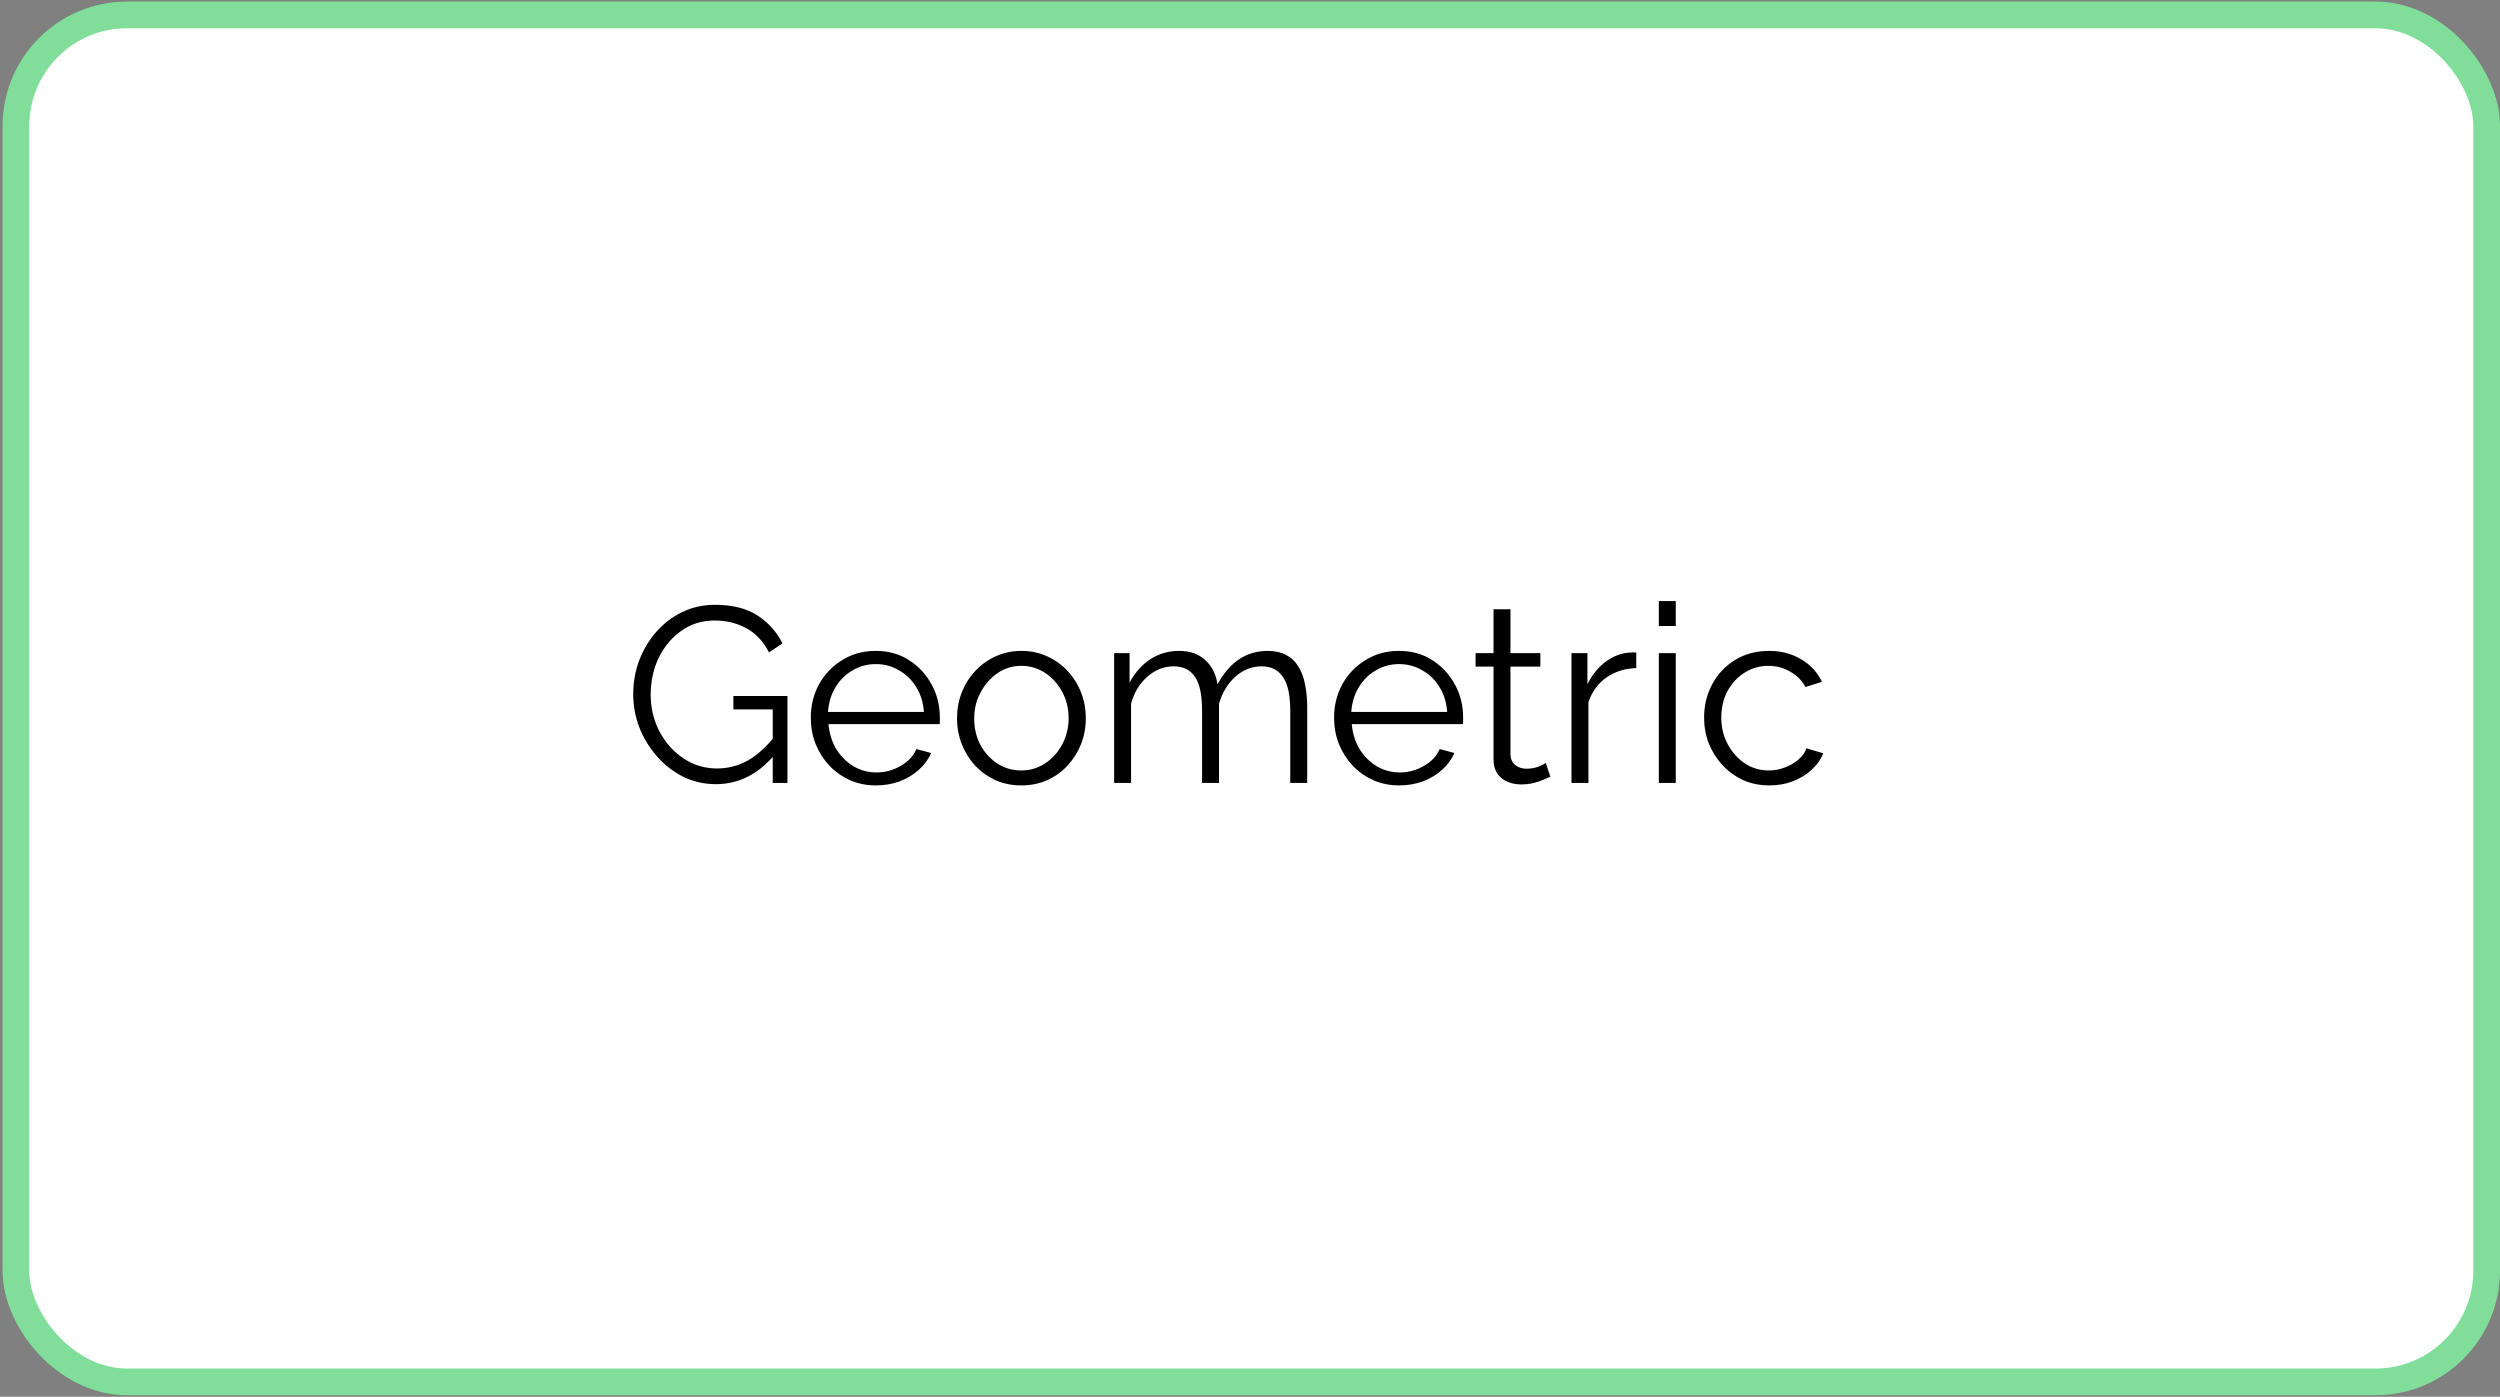 <svg width="281" height="157" viewBox="0 0 281 157" fill="none" xmlns="http://www.w3.org/2000/svg">
<rect x="0" y="0" width="281" height="157" fill="#808080" stroke="none"/>
<rect x="1.787" y="1.676" width="277.713" height="153.649" rx="12.5" fill="white" stroke="#81DE9A" stroke-width="3"/>
<path d="M80.472 88.14C79.147 88.14 77.915 87.86 76.776 87.3C75.637 86.721 74.648 85.947 73.808 84.976C72.968 84.005 72.315 82.923 71.848 81.728C71.4 80.533 71.176 79.301 71.176 78.032C71.176 76.688 71.4 75.419 71.848 74.224C72.315 73.011 72.959 71.937 73.78 71.004C74.601 70.071 75.572 69.333 76.692 68.792C77.812 68.251 79.035 67.98 80.36 67.98C82.32 67.98 83.916 68.381 85.148 69.184C86.38 69.987 87.313 71.032 87.948 72.32L86.436 73.328C85.801 72.096 84.952 71.191 83.888 70.612C82.824 70.033 81.639 69.744 80.332 69.744C79.231 69.744 78.232 69.977 77.336 70.444C76.459 70.911 75.703 71.536 75.068 72.32C74.433 73.104 73.948 73.991 73.612 74.98C73.295 75.969 73.136 76.996 73.136 78.06C73.136 79.18 73.323 80.244 73.696 81.252C74.069 82.241 74.601 83.128 75.292 83.912C75.983 84.677 76.776 85.284 77.672 85.732C78.587 86.161 79.567 86.376 80.612 86.376C81.825 86.376 82.973 86.077 84.056 85.48C85.139 84.864 86.175 83.921 87.164 82.652V84.724C85.279 87.001 83.048 88.14 80.472 88.14ZM86.856 79.74H82.432V78.228H88.508V88H86.856V79.74ZM98.443 88.28C97.398 88.28 96.427 88.084 95.531 87.692C94.635 87.281 93.86 86.731 93.207 86.04C92.554 85.331 92.04 84.519 91.667 83.604C91.312 82.689 91.135 81.709 91.135 80.664C91.135 79.301 91.443 78.051 92.059 76.912C92.694 75.773 93.562 74.868 94.663 74.196C95.764 73.505 97.015 73.16 98.415 73.16C99.852 73.16 101.103 73.505 102.167 74.196C103.25 74.887 104.099 75.801 104.715 76.94C105.331 78.06 105.639 79.292 105.639 80.636C105.639 80.785 105.639 80.935 105.639 81.084C105.639 81.215 105.63 81.317 105.611 81.392H93.123C93.216 82.437 93.506 83.371 93.991 84.192C94.495 84.995 95.139 85.639 95.923 86.124C96.726 86.591 97.594 86.824 98.527 86.824C99.479 86.824 100.375 86.581 101.215 86.096C102.074 85.611 102.671 84.976 103.007 84.192L104.659 84.64C104.36 85.331 103.903 85.956 103.287 86.516C102.671 87.076 101.943 87.515 101.103 87.832C100.282 88.131 99.395 88.28 98.443 88.28ZM93.067 80.02H103.847C103.772 78.956 103.483 78.023 102.979 77.22C102.494 76.417 101.85 75.792 101.047 75.344C100.263 74.877 99.395 74.644 98.443 74.644C97.491 74.644 96.623 74.877 95.839 75.344C95.055 75.792 94.411 76.427 93.907 77.248C93.422 78.051 93.142 78.975 93.067 80.02ZM114.793 88.28C113.747 88.28 112.777 88.084 111.881 87.692C111.003 87.281 110.238 86.731 109.585 86.04C108.95 85.331 108.455 84.528 108.101 83.632C107.746 82.717 107.569 81.756 107.569 80.748C107.569 79.703 107.746 78.732 108.101 77.836C108.455 76.921 108.959 76.119 109.613 75.428C110.266 74.719 111.031 74.168 111.909 73.776C112.805 73.365 113.775 73.16 114.821 73.16C115.866 73.16 116.827 73.365 117.705 73.776C118.582 74.168 119.347 74.719 120.001 75.428C120.654 76.119 121.158 76.921 121.513 77.836C121.867 78.732 122.045 79.703 122.045 80.748C122.045 81.756 121.867 82.717 121.513 83.632C121.158 84.528 120.654 85.331 120.001 86.04C119.366 86.731 118.601 87.281 117.705 87.692C116.827 88.084 115.857 88.28 114.793 88.28ZM109.501 80.776C109.501 81.859 109.734 82.848 110.201 83.744C110.686 84.621 111.33 85.321 112.133 85.844C112.935 86.348 113.822 86.6 114.793 86.6C115.763 86.6 116.65 86.339 117.453 85.816C118.255 85.293 118.899 84.584 119.385 83.688C119.87 82.773 120.113 81.784 120.113 80.72C120.113 79.637 119.87 78.648 119.385 77.752C118.899 76.856 118.255 76.147 117.453 75.624C116.65 75.101 115.763 74.84 114.793 74.84C113.822 74.84 112.935 75.111 112.133 75.652C111.349 76.193 110.714 76.912 110.229 77.808C109.743 78.685 109.501 79.675 109.501 80.776ZM146.929 88H145.025V79.852C145.025 78.153 144.754 76.903 144.213 76.1C143.672 75.297 142.869 74.896 141.805 74.896C140.704 74.896 139.714 75.288 138.837 76.072C137.978 76.856 137.372 77.864 137.017 79.096V88H135.113V79.852C135.113 78.135 134.852 76.884 134.329 76.1C133.806 75.297 133.004 74.896 131.921 74.896C130.838 74.896 129.858 75.279 128.981 76.044C128.104 76.809 127.488 77.817 127.133 79.068V88H125.229V73.412H126.965V76.716C127.581 75.577 128.365 74.7 129.317 74.084C130.288 73.468 131.361 73.16 132.537 73.16C133.75 73.16 134.73 73.505 135.477 74.196C136.224 74.887 136.681 75.792 136.849 76.912C137.521 75.68 138.324 74.747 139.257 74.112C140.209 73.477 141.282 73.16 142.477 73.16C143.298 73.16 143.989 73.309 144.549 73.608C145.128 73.907 145.585 74.336 145.921 74.896C146.276 75.437 146.528 76.1 146.677 76.884C146.845 77.649 146.929 78.508 146.929 79.46V88ZM157.259 88.28C156.214 88.28 155.243 88.084 154.347 87.692C153.451 87.281 152.677 86.731 152.023 86.04C151.37 85.331 150.857 84.519 150.483 83.604C150.129 82.689 149.951 81.709 149.951 80.664C149.951 79.301 150.259 78.051 150.875 76.912C151.51 75.773 152.378 74.868 153.479 74.196C154.581 73.505 155.831 73.16 157.231 73.16C158.669 73.16 159.919 73.505 160.983 74.196C162.066 74.887 162.915 75.801 163.531 76.94C164.147 78.06 164.455 79.292 164.455 80.636C164.455 80.785 164.455 80.935 164.455 81.084C164.455 81.215 164.446 81.317 164.427 81.392H151.939C152.033 82.437 152.322 83.371 152.807 84.192C153.311 84.995 153.955 85.639 154.739 86.124C155.542 86.591 156.41 86.824 157.343 86.824C158.295 86.824 159.191 86.581 160.031 86.096C160.89 85.611 161.487 84.976 161.823 84.192L163.475 84.64C163.177 85.331 162.719 85.956 162.103 86.516C161.487 87.076 160.759 87.515 159.919 87.832C159.098 88.131 158.211 88.28 157.259 88.28ZM151.883 80.02H162.663C162.589 78.956 162.299 78.023 161.795 77.22C161.31 76.417 160.666 75.792 159.863 75.344C159.079 74.877 158.211 74.644 157.259 74.644C156.307 74.644 155.439 74.877 154.655 75.344C153.871 75.792 153.227 76.427 152.723 77.248C152.238 78.051 151.958 78.975 151.883 80.02ZM174.256 87.3C174.107 87.356 173.874 87.459 173.556 87.608C173.239 87.757 172.856 87.888 172.408 88C171.96 88.112 171.475 88.168 170.952 88.168C170.411 88.168 169.898 88.065 169.412 87.86C168.946 87.655 168.572 87.347 168.292 86.936C168.012 86.507 167.872 85.984 167.872 85.368V74.924H165.856V73.412H167.872V68.484H169.776V73.412H173.136V74.924H169.776V84.836C169.814 85.359 170 85.751 170.336 86.012C170.691 86.273 171.092 86.404 171.54 86.404C172.063 86.404 172.539 86.32 172.968 86.152C173.398 85.965 173.659 85.835 173.752 85.76L174.256 87.3ZM183.915 75.092C182.646 75.129 181.526 75.484 180.555 76.156C179.603 76.828 178.931 77.752 178.539 78.928V88H176.635V73.412H178.427V76.912C178.931 75.885 179.594 75.055 180.415 74.42C181.255 73.785 182.142 73.431 183.075 73.356C183.262 73.337 183.42 73.328 183.551 73.328C183.7 73.328 183.822 73.337 183.915 73.356V75.092ZM186.452 88V73.412H188.356V88H186.452ZM186.452 70.36V67.56H188.356V70.36H186.452ZM198.877 88.28C197.813 88.28 196.833 88.084 195.937 87.692C195.06 87.281 194.285 86.721 193.613 86.012C192.96 85.303 192.447 84.491 192.073 83.576C191.719 82.661 191.541 81.691 191.541 80.664C191.541 79.283 191.849 78.023 192.465 76.884C193.081 75.745 193.94 74.84 195.041 74.168C196.143 73.496 197.412 73.16 198.849 73.16C200.212 73.16 201.416 73.477 202.461 74.112C203.507 74.728 204.281 75.568 204.785 76.632L202.937 77.22C202.527 76.473 201.948 75.895 201.201 75.484C200.473 75.055 199.661 74.84 198.765 74.84C197.795 74.84 196.908 75.092 196.105 75.596C195.303 76.1 194.659 76.791 194.173 77.668C193.707 78.545 193.473 79.544 193.473 80.664C193.473 81.765 193.716 82.764 194.201 83.66C194.687 84.556 195.331 85.275 196.133 85.816C196.936 86.339 197.823 86.6 198.793 86.6C199.428 86.6 200.035 86.488 200.613 86.264C201.211 86.04 201.724 85.741 202.153 85.368C202.601 84.976 202.9 84.556 203.049 84.108L204.925 84.668C204.664 85.359 204.225 85.984 203.609 86.544C203.012 87.085 202.303 87.515 201.481 87.832C200.679 88.131 199.811 88.28 198.877 88.28Z" fill="black"/>
</svg>
